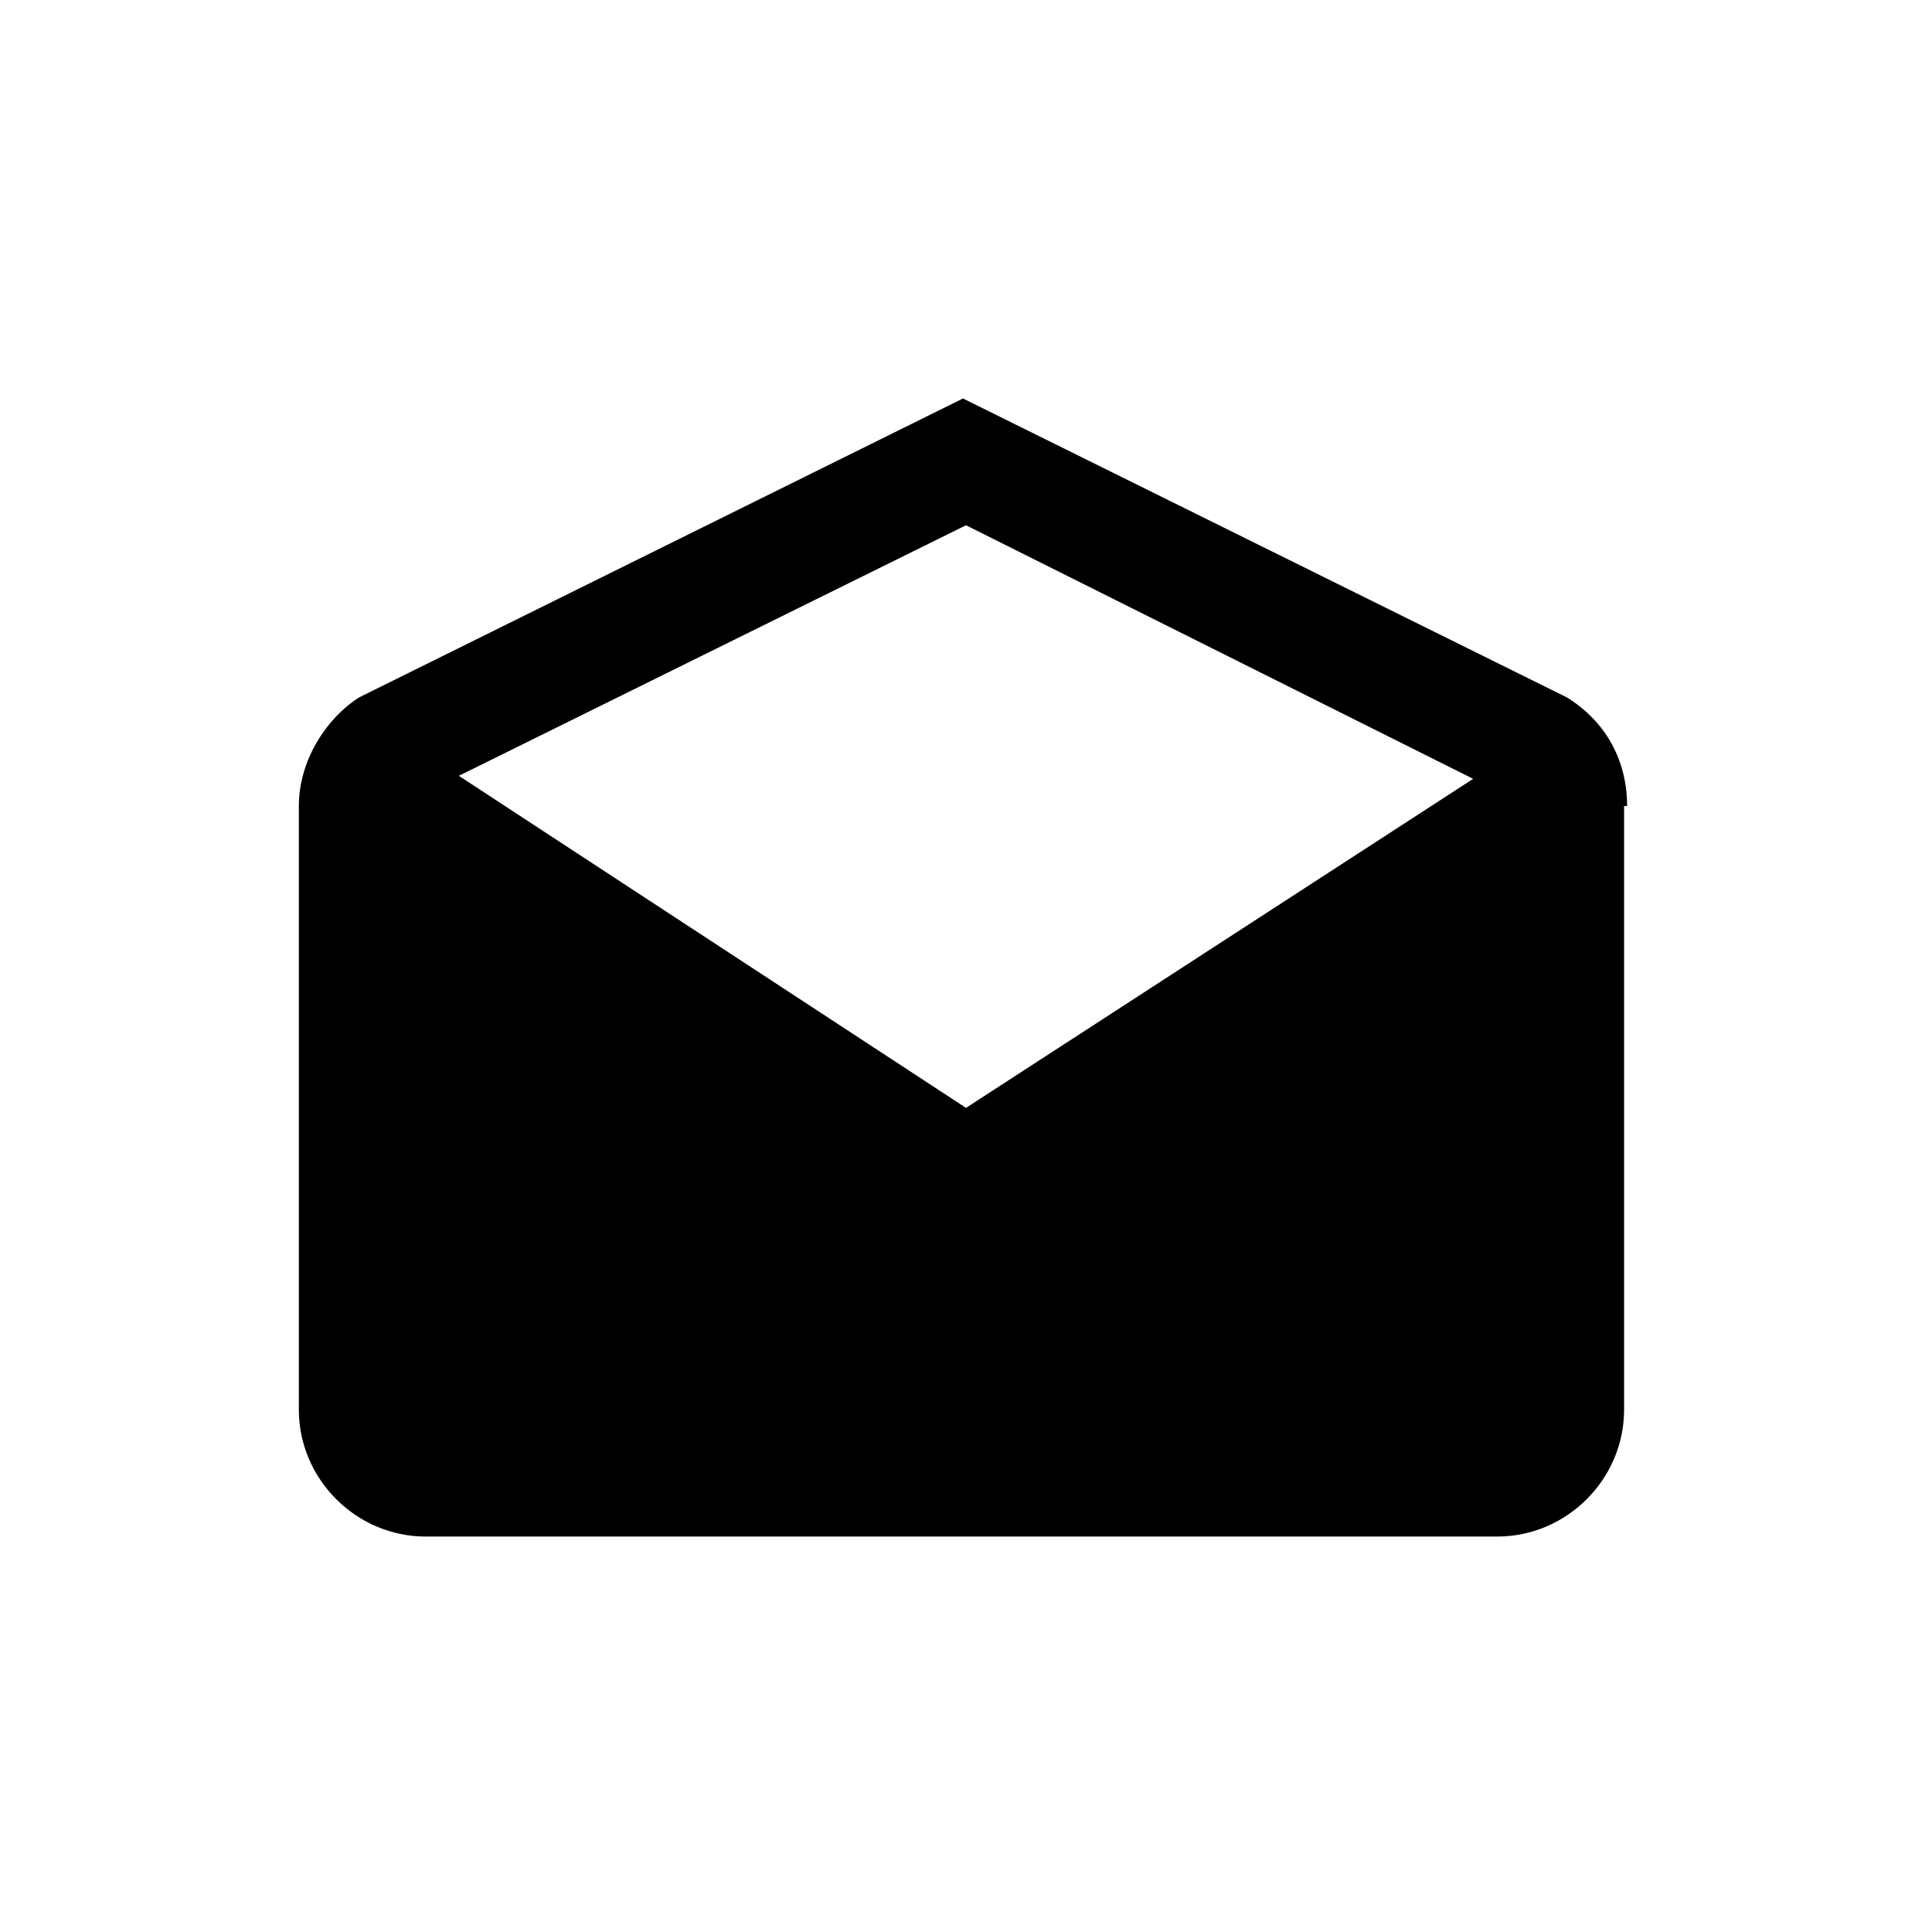 <?xml version="1.0" encoding="utf-8"?>
<!-- Generator: Adobe Illustrator 27.5.0, SVG Export Plug-In . SVG Version: 6.00 Build 0)  -->
<svg version="1.1" id="Layer_1" xmlns="http://www.w3.org/2000/svg" xmlns:xlink="http://www.w3.org/1999/xlink" x="0px" y="0px"
	 viewBox="0 0 64 64" style="enable-background:new 0 0 64 64;" xml:space="preserve">
<g id="Icon_18_">
	<g>
		<g>
			<path d="M53.9,26.7c0-1.5-0.7-2.8-2-3.6l-20-9.9l-20,9.9c-1.1,0.7-2,2.1-2,3.6v20c0,2.3,1.9,4.2,4.2,4.2h35.5
				c2.3,0,4.2-1.9,4.2-4.2V26.7z M32,36.7l-16.8-11L32,17.4l16.8,8.4L32,36.7z"/>
		</g>
	</g>
</g>
</svg>
